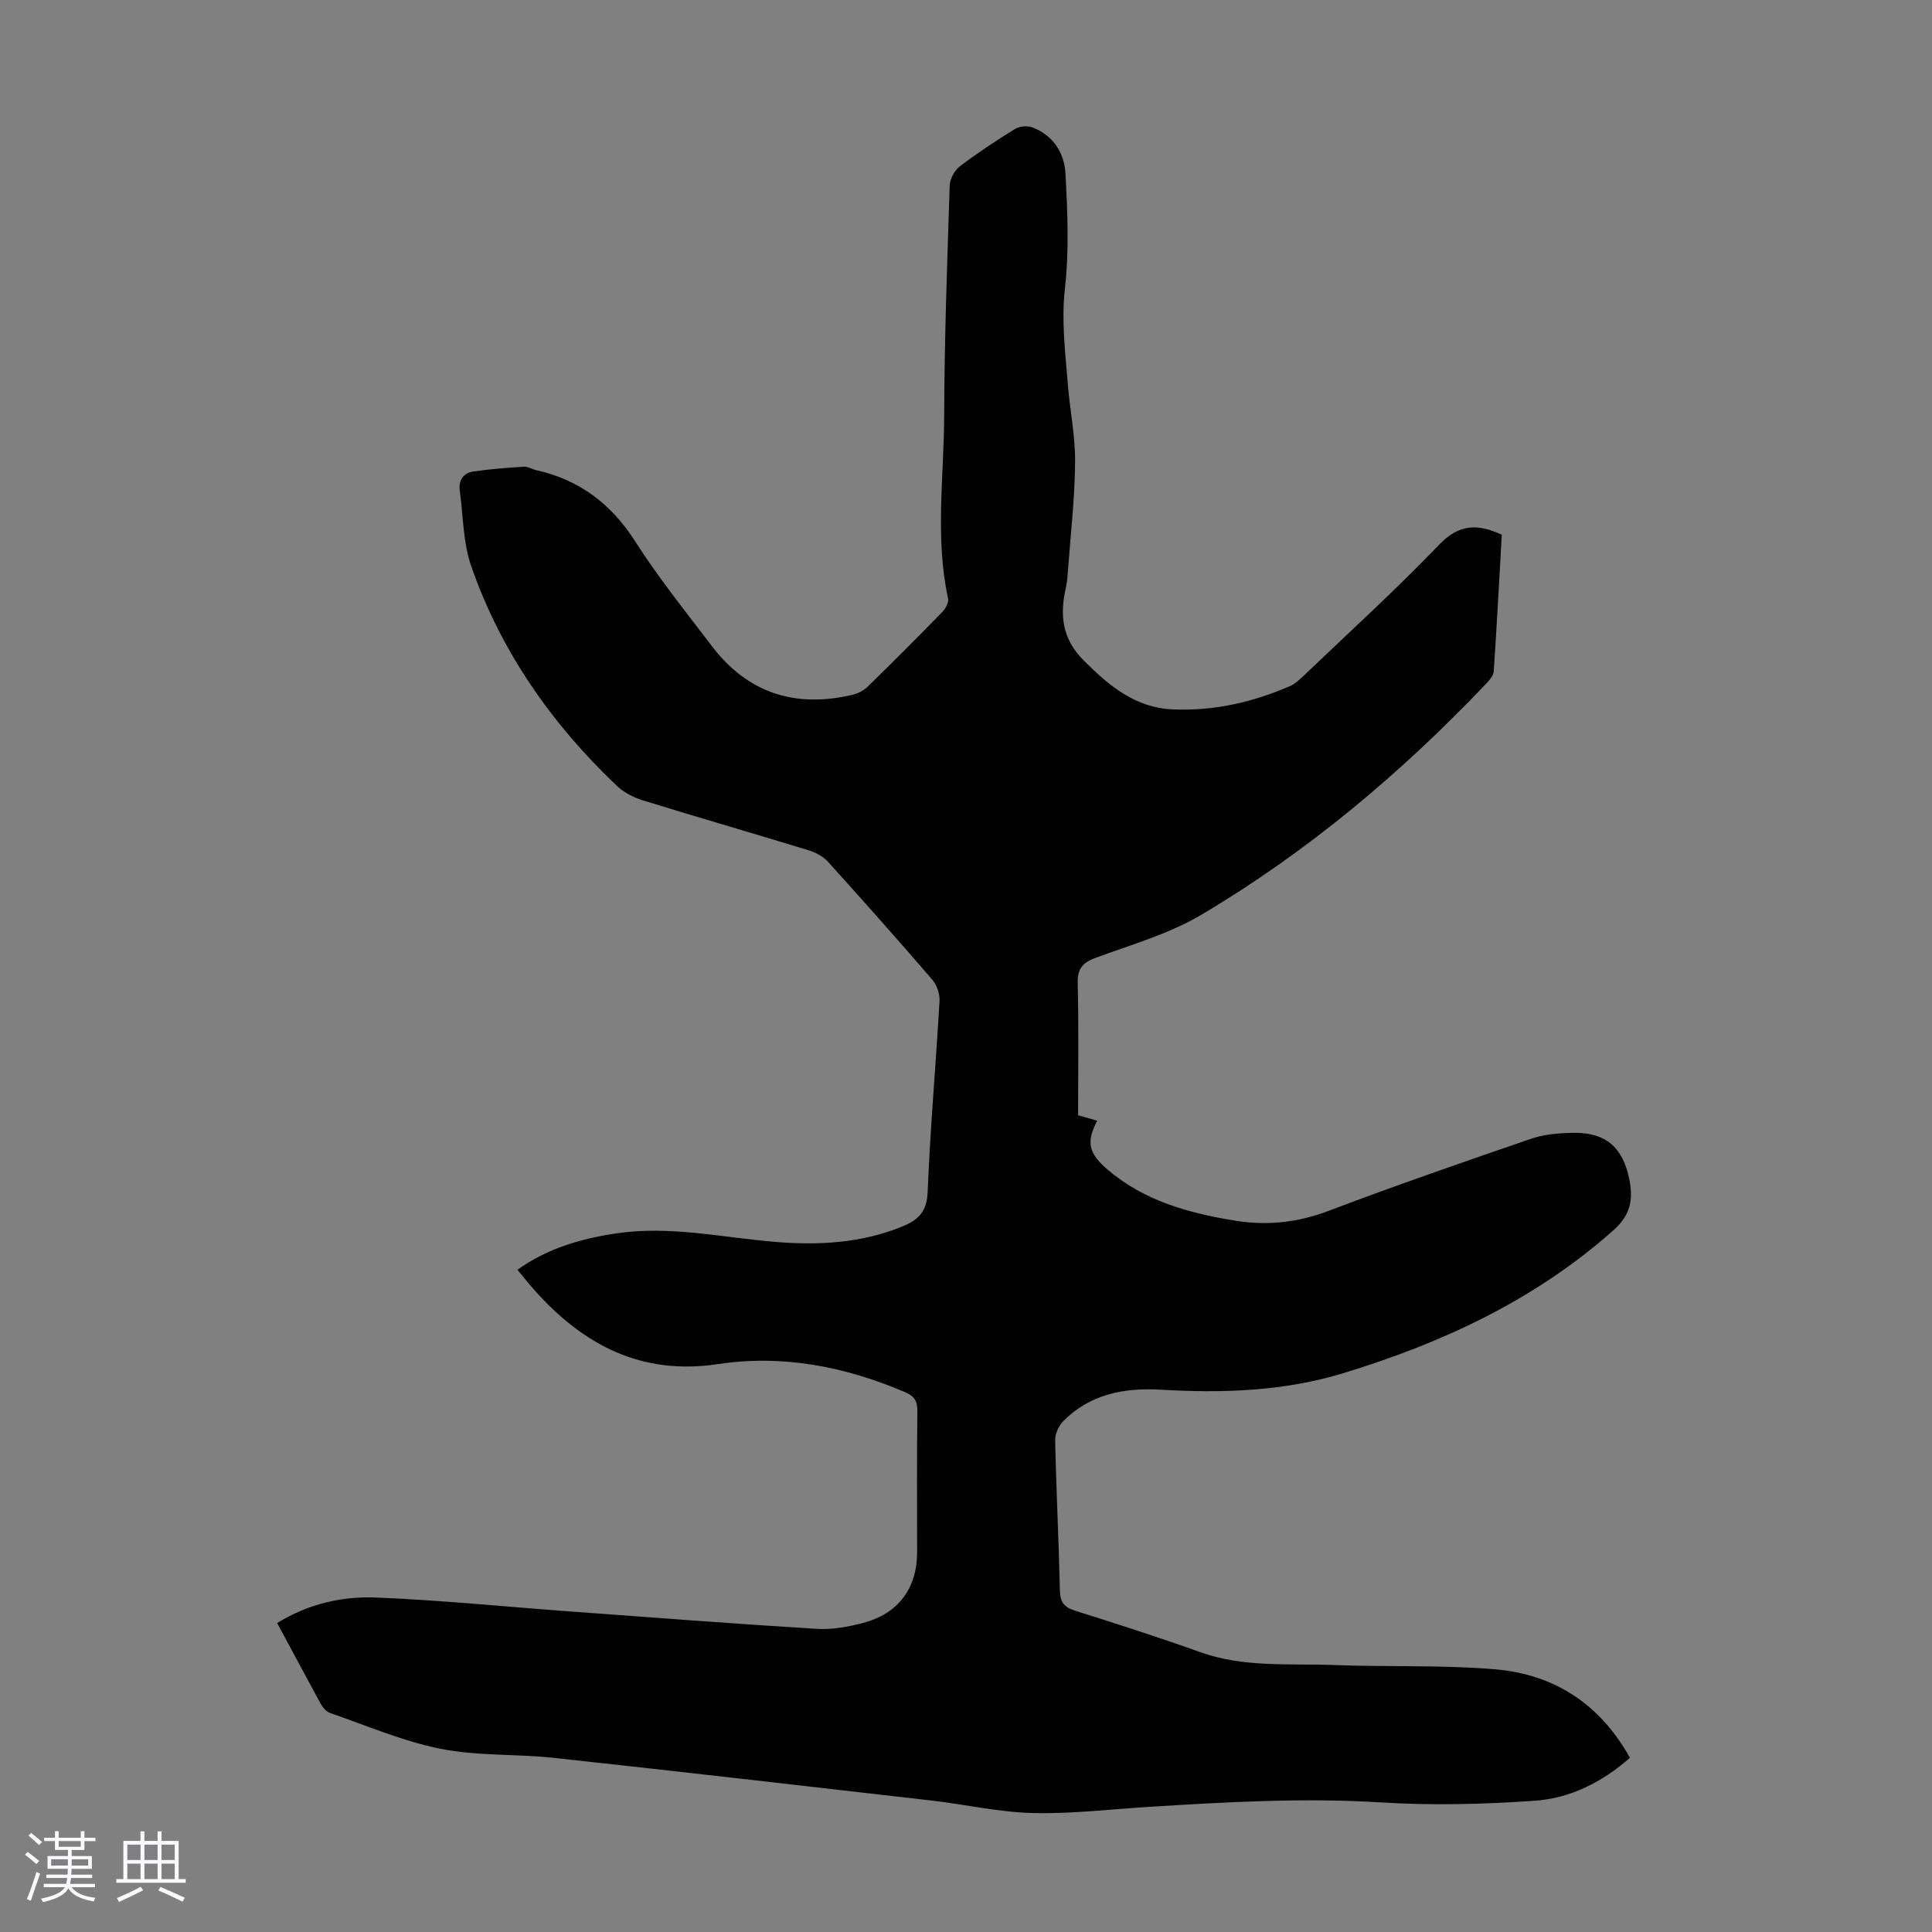<svg enable-background="new 0 0 400 400" viewBox="0 0 400 400" xmlns="http://www.w3.org/2000/svg"><rect x="0" y="0" width="400" height="400" fill="#808080" stroke="none"/><path d="m5.17 384 .55-.58c.85.61 1.65 1.24 2.4 1.87l-.59.64c-.83-.73-1.62-1.38-2.36-1.93m1.22 9.53-.82-.34c.71-1.76 1.37-3.64 1.98-5.63.24.13.5.25.76.36-.6 1.67-1.24 3.54-1.92 5.61m-.5-13.5.57-.54c.56.44 1.31 1.06 2.26 1.87l-.64.64c-.68-.66-1.41-1.32-2.19-1.97m3.25.46h2.24v-1.36h.77v1.36h4.57v-1.36h.76v1.36h2.28v.69h-2.28v1.84h-2.64v1.26h4.18v2.64h-4.21c0 .45-.02.86-.05 1.21h4.32v.69h-4.38c-.04.34-.1.75-.19 1.22h5.15v.69h-4.82c.87 1.19 2.51 1.92 4.93 2.19-.17.31-.3.57-.37.76-2.77-.49-4.52-1.41-5.26-2.76-.56 1.26-2.3 2.23-5.24 2.9-.12-.24-.26-.48-.43-.72 2.73-.55 4.38-1.34 4.96-2.38h-4.38v-.69h4.65c.1-.38.17-.79.21-1.22h-4.32v-.69h4.4c.03-.34.05-.75.05-1.21h-4.2v-2.64h4.23v-1.26h-2.69v-1.84h-2.24zm1.46 4.46v1.29h3.45c.01-.4.02-.57.01-.53v-.32-.45h-3.46zm1.55-2.59h4.57v-1.19h-4.57zm6.11 2.59h-3.42v.77c-.01.19-.01.37-.02.53h3.44z" fill="#fafafc"/><path d="m32.63 379.16h.82v1.98h3.54v7.89h1.46v.78h-14.37v-.78h1.46v-7.89h3.54v-1.98h.82v1.98h2.73zm-3.49 11.48.5.73c-1.61.82-3.28 1.63-5 2.41-.13-.27-.28-.55-.44-.82 1.75-.72 3.4-1.49 4.94-2.32m-2.78-5.55h2.73v-3.18h-2.73zm0 3.95h2.73v-3.2h-2.73zm3.54-3.95h2.73v-3.18h-2.73zm0 3.95h2.73v-3.2h-2.73zm7.89 4.68c-1.84-.92-3.51-1.7-5.02-2.32l.45-.73c1.89.8 3.57 1.55 5.04 2.23zm-1.62-11.81h-2.73v3.18h2.73zm-2.73 7.13h2.73v-3.2h-2.73z" fill="#fafafc"/><path d="m57.38 336.03c6.49-3.99 13.45-5.56 20.47-5.28 13.39.54 26.74 1.9 40.11 2.88 17.05 1.25 34.1 2.56 51.17 3.61 3.17.19 6.5-.42 9.6-1.24 7.3-1.93 11.15-7.21 11.15-14.64 0-9.74-.07-19.48.05-29.22.03-2.12-.66-3.12-2.61-3.94-12.4-5.28-25.29-7.8-38.65-5.78-15.85 2.39-27.85-3.92-37.99-15.28-1.18-1.32-2.27-2.71-3.55-4.25 6.25-4.45 13.13-6.43 20.38-7.52 11.05-1.67 21.85.81 32.74 1.73 9.12.77 18.09.33 26.71-3.23 3.23-1.34 4.94-3.07 5.1-7.07.53-13.19 1.7-26.35 2.46-39.54.08-1.47-.56-3.33-1.52-4.45-7.09-8.23-14.3-16.34-21.58-24.4-.98-1.08-2.48-1.89-3.89-2.33-11.43-3.5-22.92-6.82-34.35-10.35-1.95-.6-3.99-1.63-5.45-3.02-13.51-12.81-23.98-27.77-30.14-45.4-1.73-4.94-1.69-10.5-2.4-15.79-.28-2.09.77-3.6 2.79-3.9 3.47-.51 6.98-.77 10.48-.99.84-.05 1.7.51 2.56.71 8.93 2 15.51 6.95 20.49 14.75 4.81 7.53 10.44 14.53 15.86 21.66 7.44 9.78 17.31 12.89 29.13 10.1 1.13-.27 2.32-.88 3.14-1.68 5.21-5.08 10.35-10.23 15.43-15.44.68-.7 1.4-1.98 1.22-2.8-2.73-12.56-.85-25.22-.81-37.82.05-15.89.63-31.78 1.14-47.66.04-1.38.99-3.15 2.08-3.99 3.64-2.78 7.48-5.31 11.38-7.72.95-.59 2.58-.77 3.62-.38 4.33 1.62 6.66 5.29 6.89 9.54.43 7.9.78 15.91-.1 23.73-.76 6.7.05 13.15.57 19.69.43 5.46 1.57 10.91 1.53 16.36-.06 7.45-.93 14.9-1.47 22.35-.09 1.23-.17 2.47-.44 3.66-1.29 5.63-.81 10.54 3.66 15.02 5.29 5.3 10.72 9.86 18.59 10.17 8.43.34 16.44-1.49 24.13-4.82 1.08-.47 2.02-1.37 2.9-2.2 9.38-8.97 19.01-17.72 27.99-27.08 4.12-4.3 7.94-4.4 12.98-2.07-.53 9.35-1.03 18.84-1.67 28.31-.06.86-.86 1.78-1.52 2.48-17.59 18.51-37.02 34.85-58.99 47.88-6.74 4-14.57 6.21-22 8.96-2.74 1.01-3.7 2.34-3.62 5.31.22 9.05.08 18.11.08 27.25 1.43.41 2.68.76 3.96 1.13-2.3 4.35-1.84 6.7 2.06 10.05 7.59 6.53 16.8 9.06 26.4 10.63 6.66 1.09 12.99.43 19.4-2 13.89-5.26 27.94-10.13 41.99-14.95 2.69-.92 5.7-1.16 8.57-1.22 6.77-.14 10.36 2.91 11.72 9.52.85 4.14.37 7.44-3.26 10.65-16.26 14.43-35.31 23.29-55.86 29.57-12.43 3.8-25.06 4.18-37.86 3.44-7.51-.44-14.56.88-20.12 6.44-.97.97-1.78 2.66-1.75 4 .22 10.41.75 20.8.98 31.21.06 2.46.98 3.43 3.24 4.14 8.64 2.71 17.26 5.49 25.79 8.54 9.1 3.26 18.54 2.32 27.86 2.68 11.06.42 22.19-.05 33.2.88 12.2 1.03 21.7 7.14 27.93 18.32-5.7 5.03-12.35 8.39-19.76 8.9-10.56.73-21.23 1-31.79.34-15.92-.99-31.73-.09-47.58.89-8.15.5-16.31 1.5-24.45 1.31-7-.16-13.96-1.78-20.96-2.58-26.11-3-52.21-6.02-78.34-8.85-7.77-.84-15.75-.35-23.36-1.87-7.81-1.56-15.3-4.8-22.89-7.42-.82-.28-1.57-1.23-2.02-2.05-2.95-5.43-5.84-10.85-8.93-16.57z" fill="#010101"/></svg>